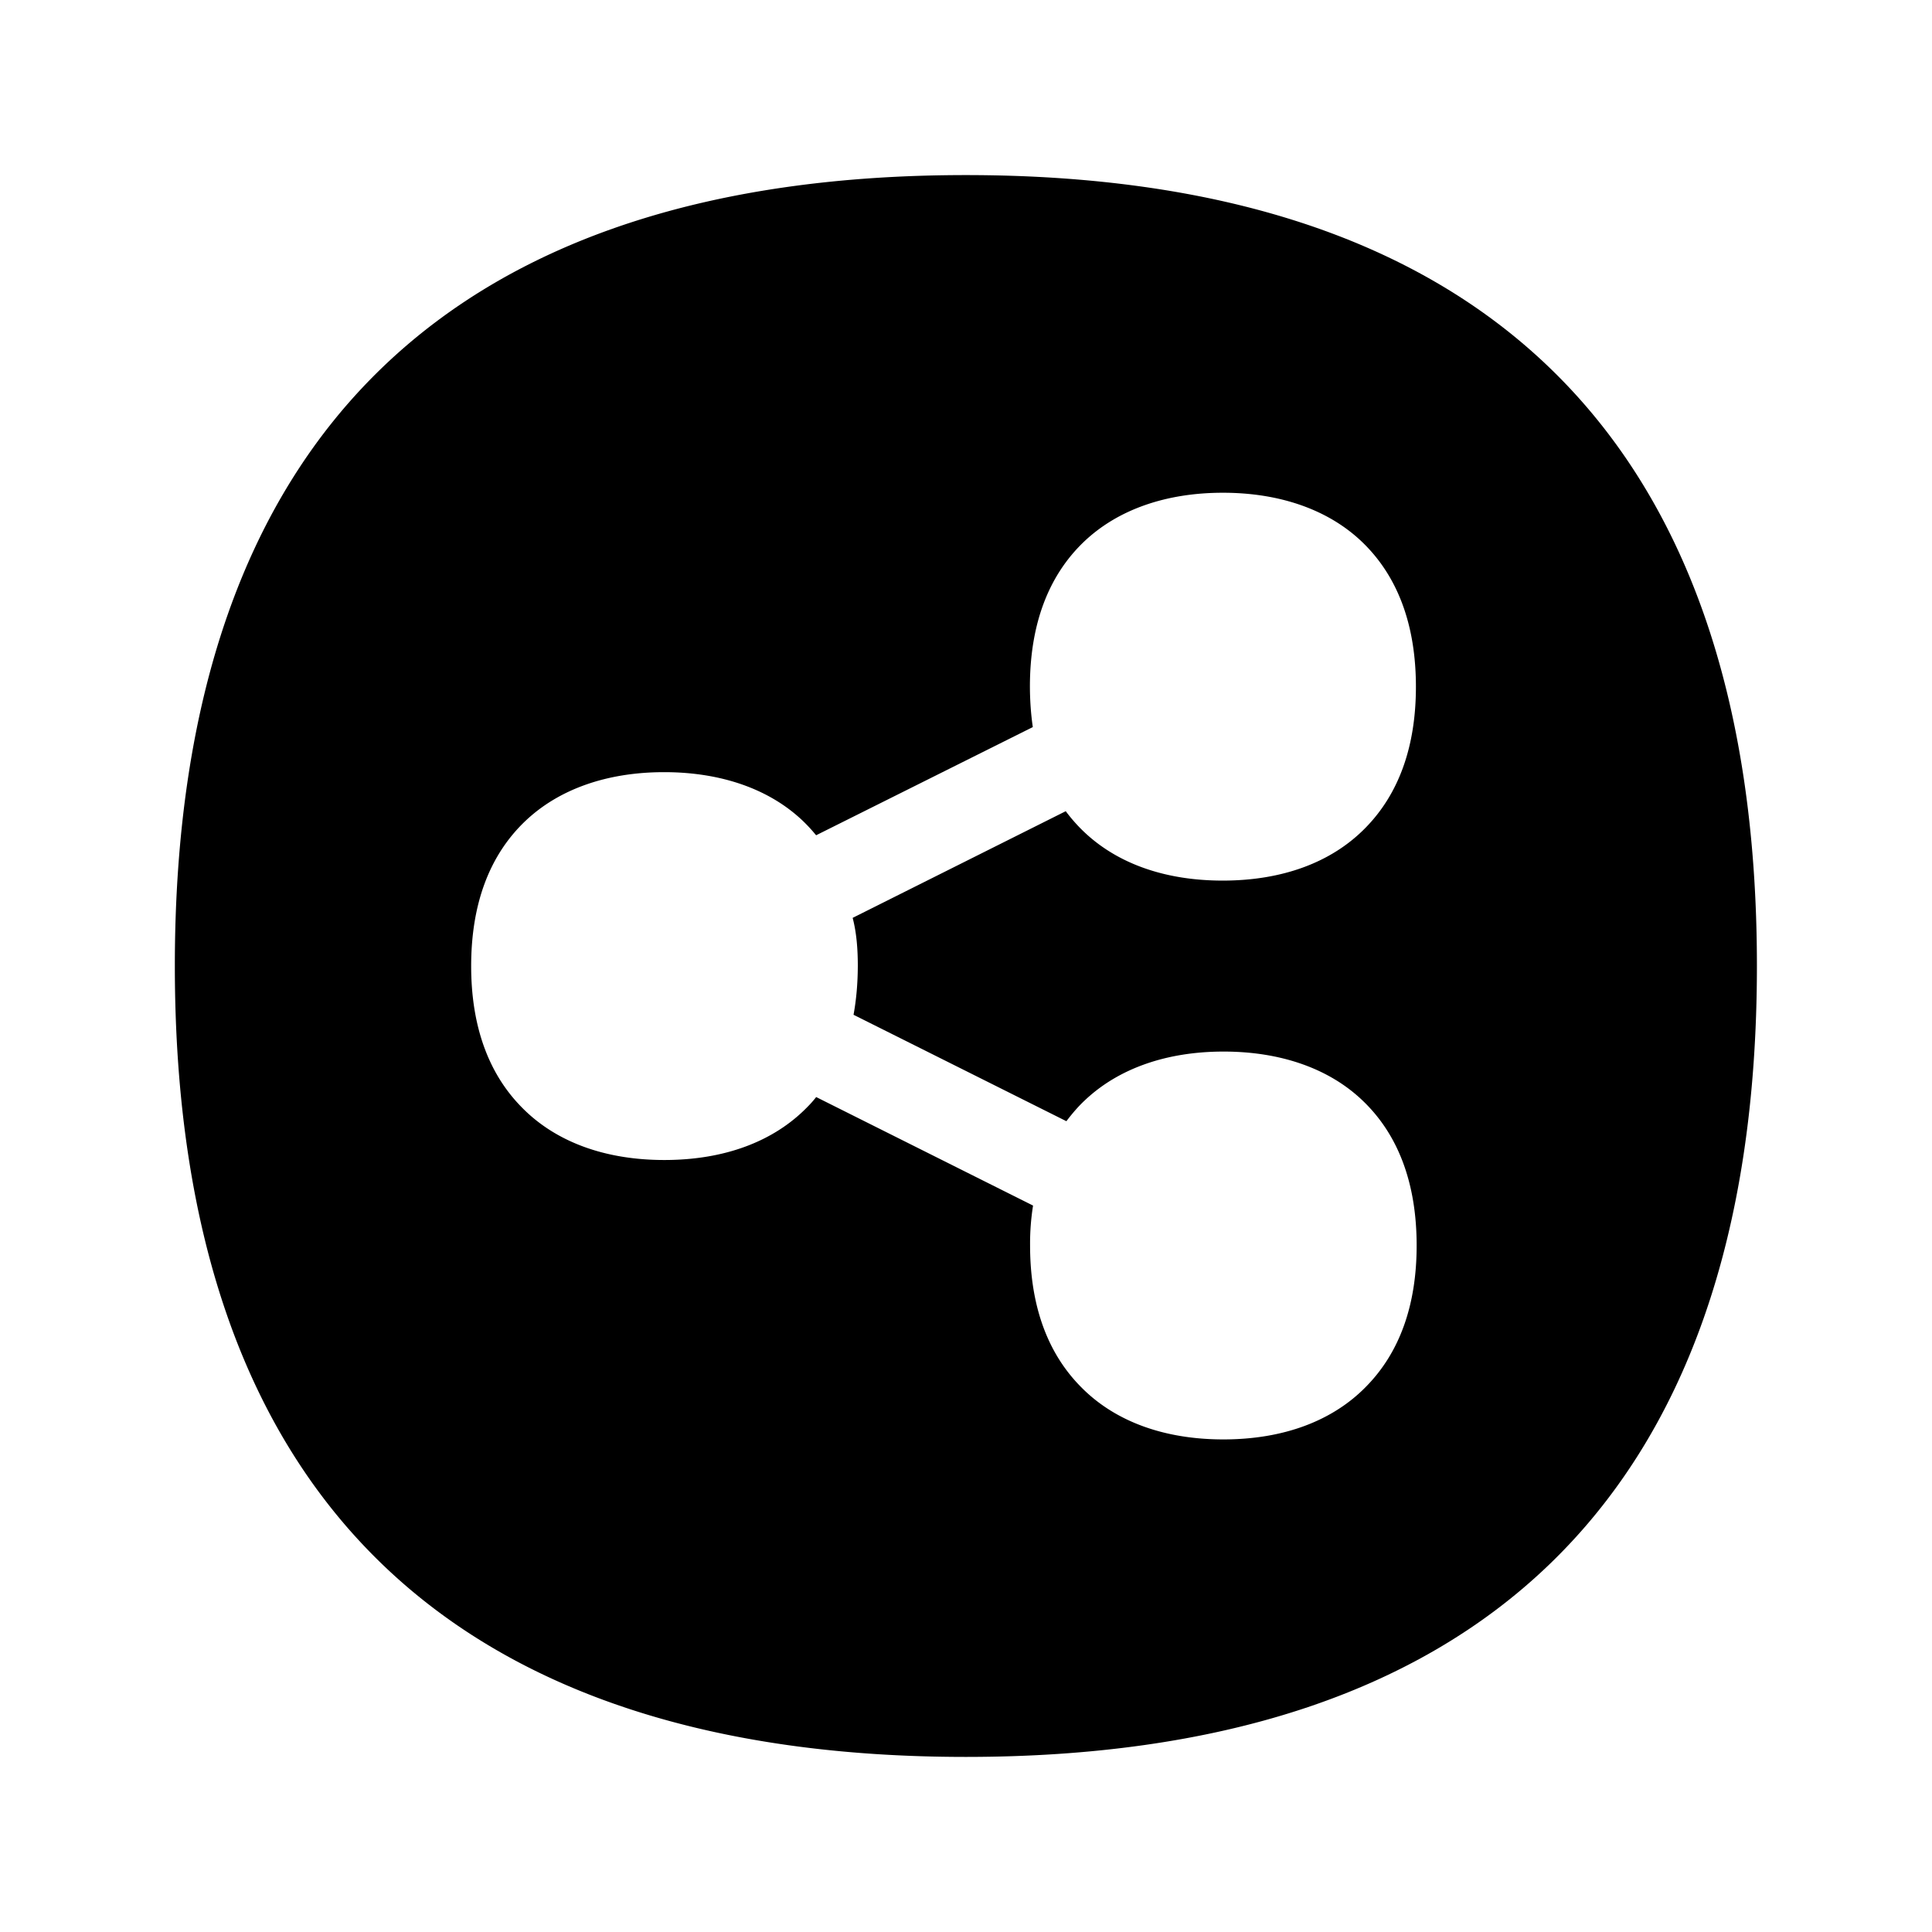 <svg xmlns="http://www.w3.org/2000/svg" width="24" height="24" fill="none"><path fill="#000" d="M2.172 11.998c0-6.72 3.594-9.823 9.826-9.823 6.23 0 9.827 3.103 9.827 9.823s-3.594 9.827-9.827 9.827c-6.232 0-9.826-3.107-9.826-9.827m8.431.608q.052-.284.053-.608c0-.213-.016-.412-.064-.596l2.647-1.325q.08.107.174.204c.42.431 1.033.658 1.776.658.742 0 1.355-.226 1.776-.658.414-.423.624-1.011.624-1.75 0-.77-.227-1.379-.675-1.805-.415-.394-1.014-.605-1.723-.605-.708 0-1.305.21-1.722.605-.448.426-.675 1.034-.675 1.804q.001.264.036.502l-2.692 1.344a2 2 0 0 0-.165-.179c-.415-.395-1.014-.605-1.723-.605-.708 0-1.305.21-1.722.605-.449.426-.675 1.034-.675 1.804 0 .737.21 1.328.624 1.75.42.432 1.034.659 1.776.659s1.356-.227 1.776-.658q.06-.06.11-.124l2.694 1.348a3 3 0 0 0-.037.495c0 .737.21 1.328.625 1.751.42.432 1.034.659 1.776.659s1.356-.227 1.776-.659c.415-.423.625-1.011.625-1.75 0-.77-.227-1.379-.675-1.804-.415-.395-1.014-.605-1.723-.605s-1.305.21-1.723.605c-.084.078-.16.168-.23.26z"/></svg>